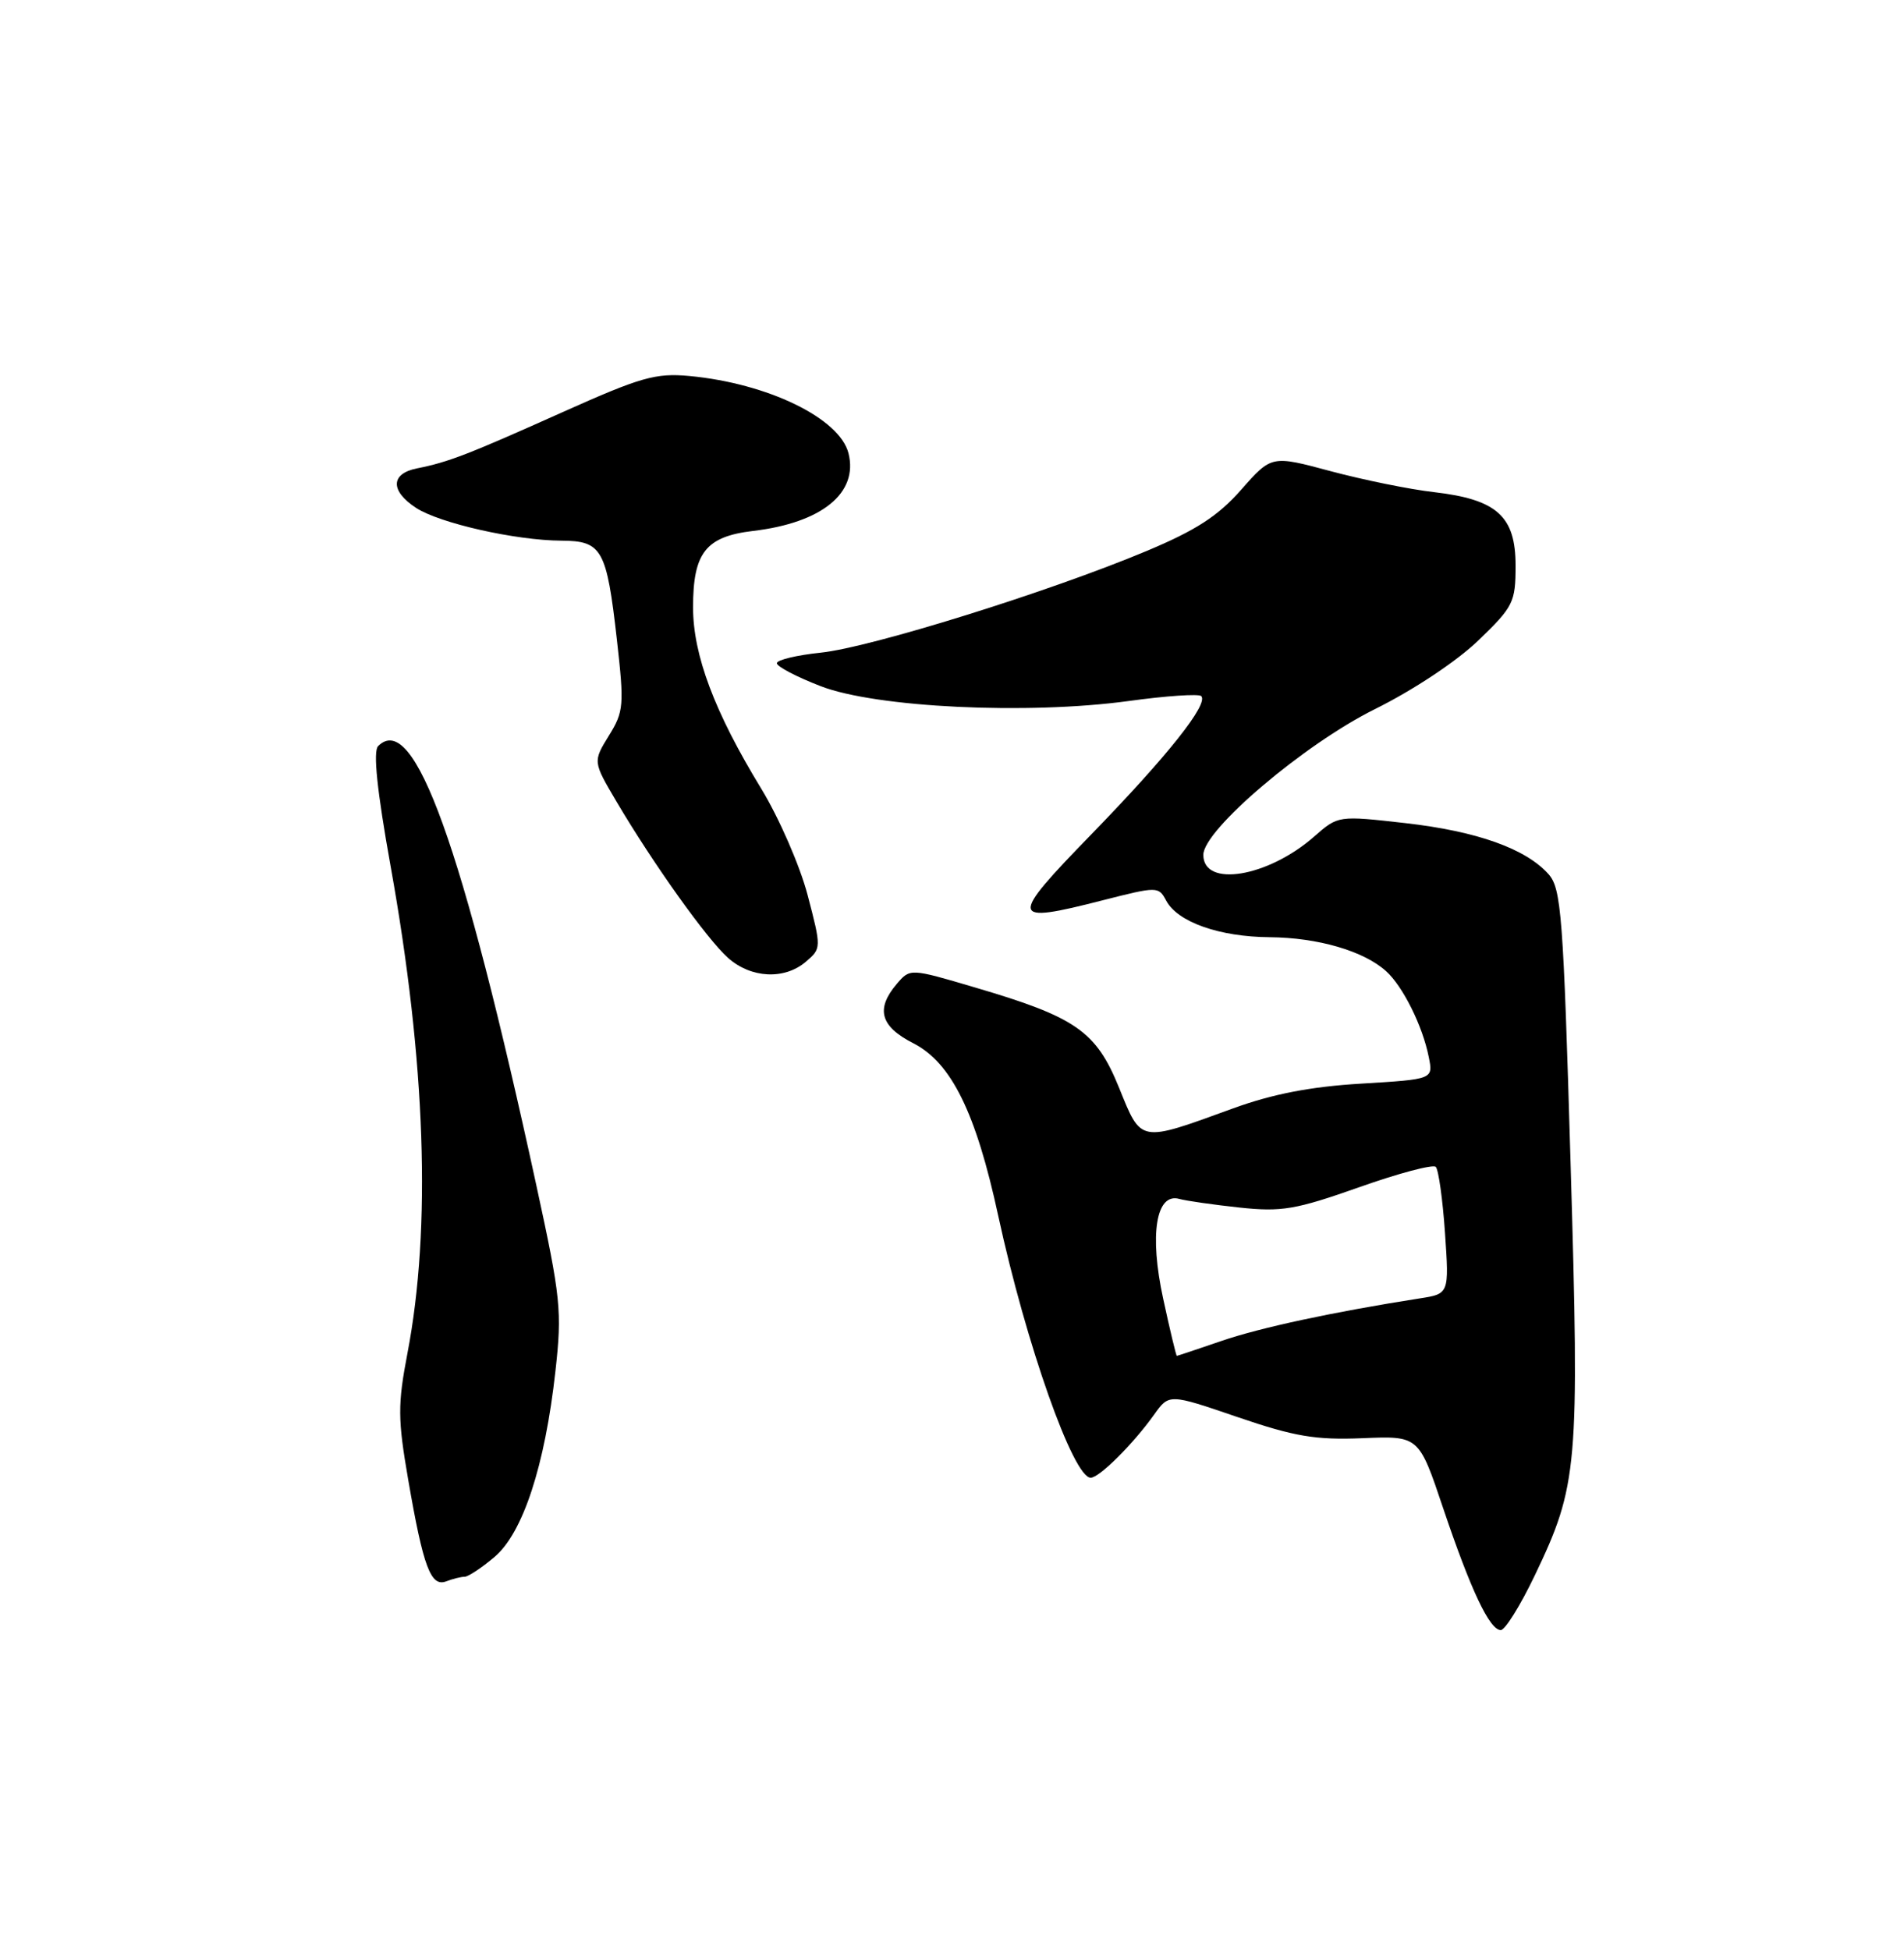 <?xml version="1.0" encoding="UTF-8" standalone="no"?>
<!DOCTYPE svg PUBLIC "-//W3C//DTD SVG 1.1//EN" "http://www.w3.org/Graphics/SVG/1.1/DTD/svg11.dtd" >
<svg xmlns="http://www.w3.org/2000/svg" xmlns:xlink="http://www.w3.org/1999/xlink" version="1.1" viewBox="0 0 250 256">
 <g >
 <path fill="currentColor"
d=" M 201.50 206.87 C 207.19 194.98 207.40 192.66 206.22 152.68 C 205.27 120.21 205.00 116.66 203.34 114.78 C 200.36 111.42 193.94 109.13 184.53 108.06 C 175.70 107.06 175.70 107.06 172.55 109.83 C 166.47 115.16 158.00 116.56 158.00 112.23 C 158.00 108.95 171.24 97.71 180.50 93.11 C 185.54 90.62 191.29 86.80 194.11 84.08 C 198.71 79.65 199.00 79.07 199.00 74.26 C 199.00 67.77 196.56 65.57 188.30 64.61 C 185.11 64.25 179.00 63.00 174.73 61.86 C 166.96 59.77 166.96 59.77 162.98 64.28 C 159.93 67.75 157.04 69.62 150.47 72.37 C 137.71 77.71 114.36 84.99 107.79 85.68 C 104.60 86.01 102.00 86.64 102.00 87.07 C 102.00 87.50 104.59 88.86 107.75 90.08 C 115.01 92.89 134.88 93.85 148.21 92.03 C 153.12 91.35 157.40 91.07 157.72 91.38 C 158.74 92.40 153.32 99.22 143.33 109.50 C 132.38 120.76 132.48 121.34 144.80 118.19 C 151.98 116.36 152.12 116.36 153.13 118.25 C 154.64 121.06 160.12 122.99 166.72 123.04 C 173.03 123.09 179.08 124.85 182.00 127.50 C 184.21 129.50 186.79 134.68 187.60 138.77 C 188.19 141.69 188.19 141.69 178.75 142.26 C 172.12 142.65 167.11 143.62 161.91 145.51 C 149.52 150.02 149.89 150.09 146.94 142.81 C 143.92 135.37 141.27 133.53 128.00 129.63 C 119.50 127.12 119.50 127.12 117.75 129.17 C 114.95 132.46 115.58 134.75 119.92 136.96 C 124.91 139.51 128.14 146.05 131.07 159.61 C 134.72 176.44 140.92 194.00 143.21 194.00 C 144.34 194.00 148.77 189.59 151.53 185.73 C 153.50 182.96 153.50 182.96 162.50 186.04 C 169.99 188.60 172.74 189.06 178.90 188.81 C 186.30 188.50 186.30 188.50 189.49 198.00 C 193.13 208.79 195.59 214.00 197.06 214.00 C 197.62 214.00 199.62 210.79 201.50 206.87 Z  M 61.01 207.00 C 61.47 207.00 63.23 205.84 64.92 204.41 C 68.65 201.27 71.55 192.45 72.93 180.00 C 73.81 172.11 73.63 170.37 70.44 155.69 C 60.69 110.81 54.36 93.24 49.65 97.95 C 48.97 98.63 49.50 103.76 51.29 113.73 C 55.90 139.40 56.65 161.20 53.50 177.65 C 52.21 184.40 52.22 186.29 53.60 194.27 C 55.58 205.76 56.57 208.38 58.60 207.60 C 59.46 207.27 60.54 207.00 61.01 207.00 Z  M 105.82 126.25 C 107.85 124.51 107.86 124.45 106.04 117.50 C 105.03 113.65 102.28 107.35 99.93 103.50 C 93.81 93.47 91.00 85.98 91.00 79.74 C 91.00 72.55 92.66 70.44 98.90 69.70 C 107.92 68.63 112.72 64.72 111.41 59.51 C 110.26 54.91 100.80 50.32 90.50 49.36 C 86.10 48.95 84.12 49.52 74.00 54.05 C 61.46 59.67 58.89 60.67 54.75 61.49 C 51.28 62.18 51.22 64.44 54.62 66.67 C 57.70 68.69 67.72 70.95 73.71 70.98 C 79.05 71.01 79.65 72.08 81.00 83.99 C 81.97 92.60 81.91 93.42 79.94 96.59 C 77.85 99.99 77.85 99.99 80.95 105.24 C 85.78 113.41 92.81 123.27 95.59 125.75 C 98.61 128.44 103.01 128.66 105.82 126.25 Z  M 152.73 170.51 C 150.89 162.06 151.79 156.53 154.86 157.40 C 155.76 157.65 159.31 158.16 162.75 158.53 C 168.28 159.12 170.11 158.81 178.44 155.87 C 183.62 154.03 188.16 152.83 188.52 153.19 C 188.88 153.55 189.43 157.45 189.73 161.85 C 190.28 169.86 190.28 169.86 186.39 170.46 C 175.15 172.22 165.43 174.30 160.36 176.05 C 157.24 177.12 154.61 178.00 154.52 178.00 C 154.43 178.00 153.62 174.63 152.73 170.51 Z "/>
</g>
</svg>